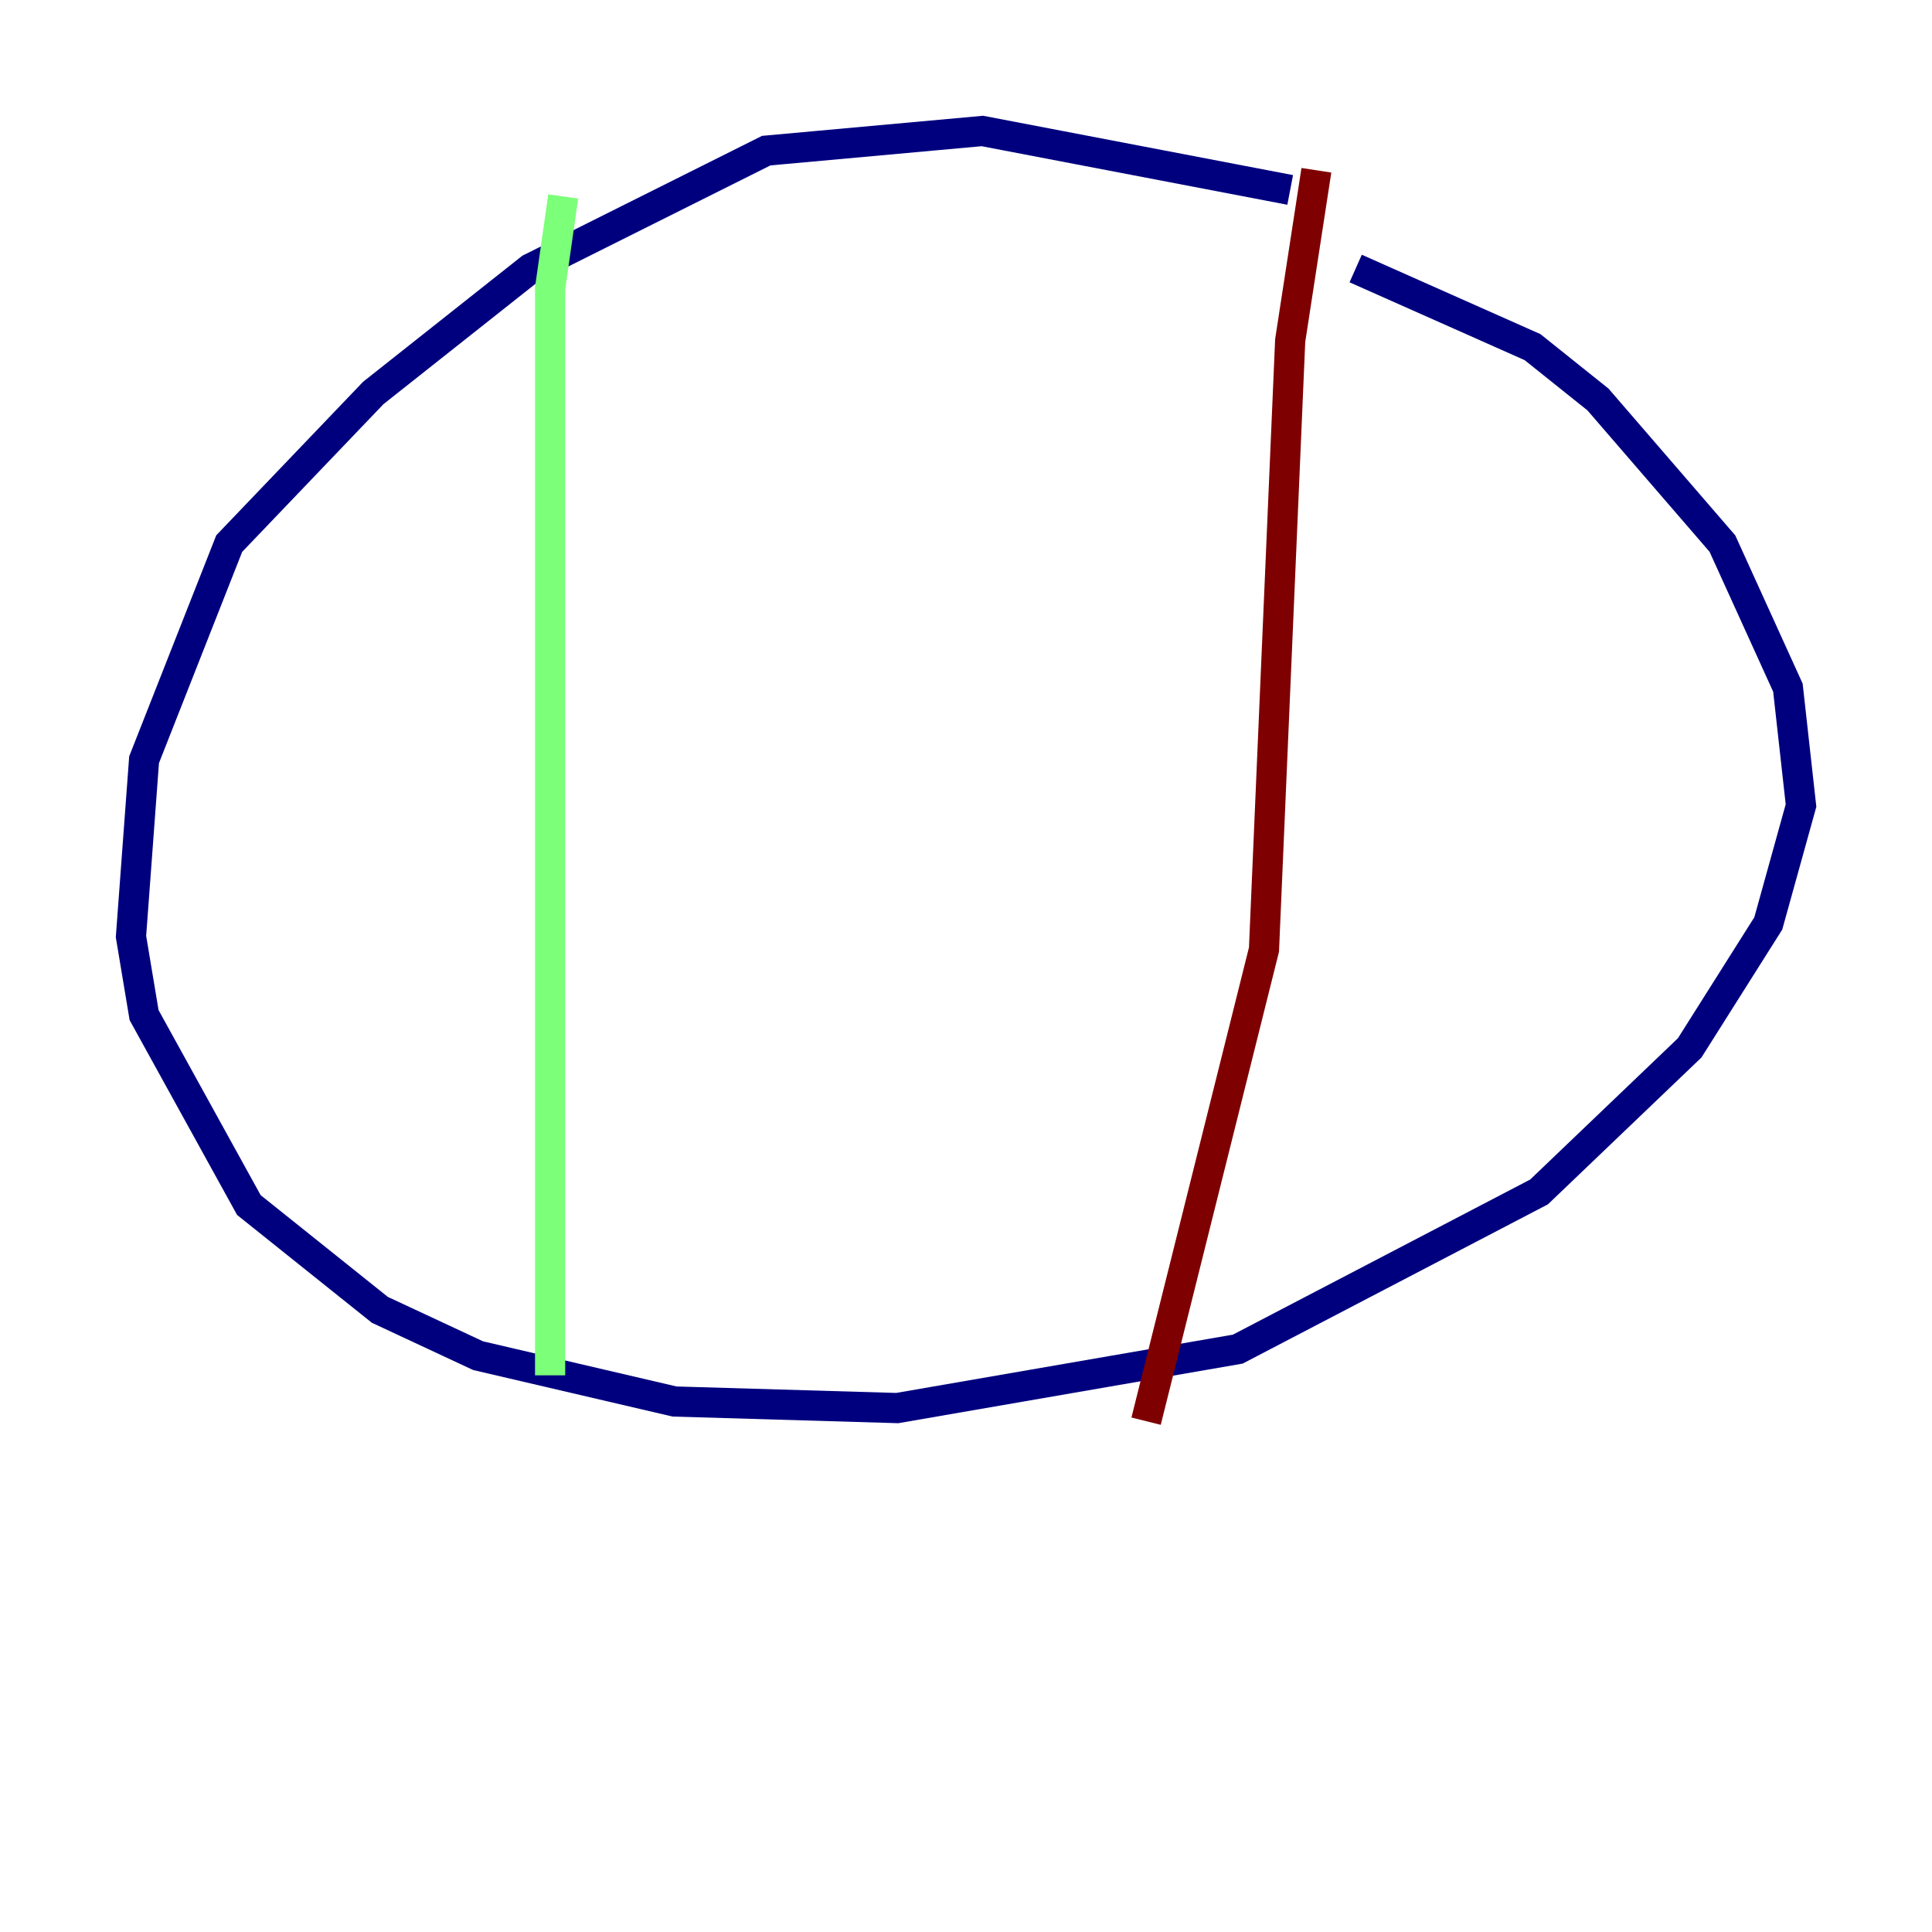 <?xml version="1.0" encoding="utf-8" ?>
<svg baseProfile="tiny" height="128" version="1.2" viewBox="0,0,128,128" width="128" xmlns="http://www.w3.org/2000/svg" xmlns:ev="http://www.w3.org/2001/xml-events" xmlns:xlink="http://www.w3.org/1999/xlink"><defs /><polyline fill="none" points="85.478,12.583 65.085,8.678 50.766,9.98 35.146,17.79 24.732,26.034 15.186,36.014 9.546,50.332 8.678,62.047 9.546,67.254 16.488,79.837 25.166,86.78 31.675,89.817 44.691,92.854 59.444,93.288 82.007,89.383 101.966,78.969 111.946,69.424 117.153,61.18 119.322,53.37 118.454,45.559 114.115,36.014 105.871,26.468 101.532,22.997 89.817,17.79" stroke="#00007f" stroke-width="2" /><polyline fill="none" points="37.315,13.017 36.447,19.091 36.447,91.119" stroke="#7cff79" stroke-width="2" /><polyline fill="none" points="87.214,11.281 85.478,22.563 83.742,62.915 75.932,94.156" stroke="#7f0000" stroke-width="2" /></svg>